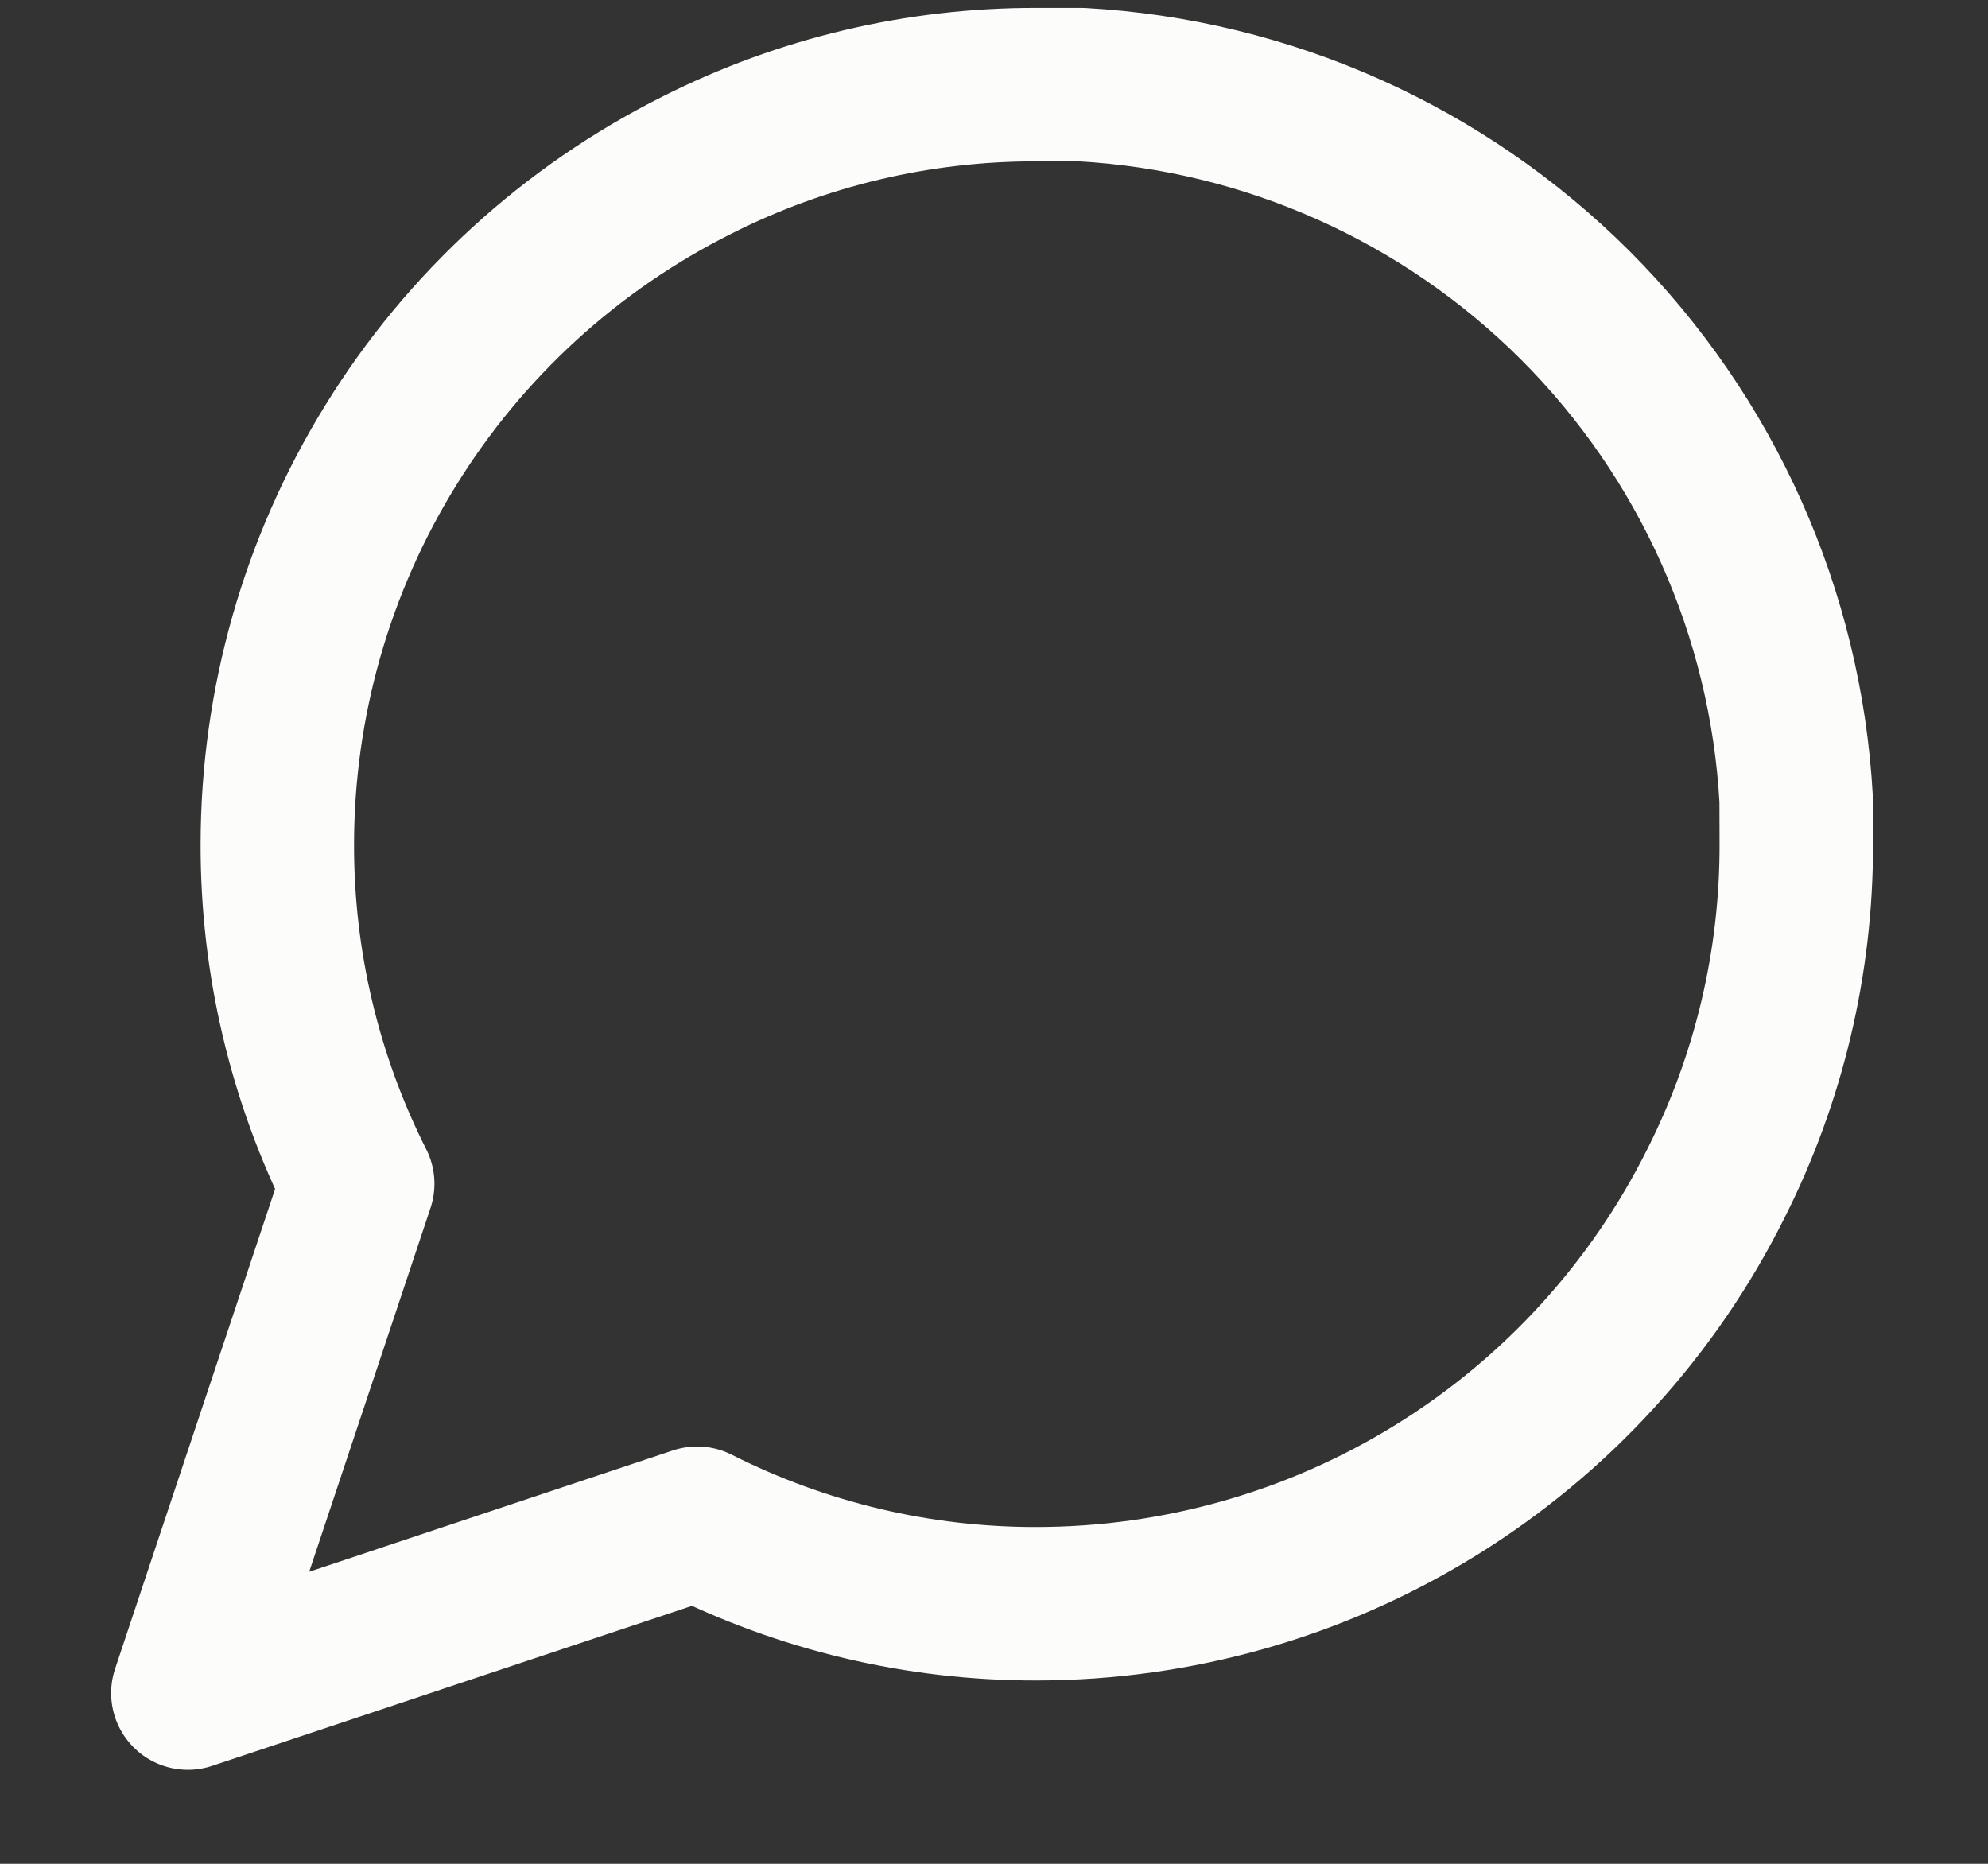 <svg width="16" height="15" viewBox="0 0 16 15" fill="none" xmlns="http://www.w3.org/2000/svg">
<rect x="0" y="0" width="16" height="15" fill="#333333" stroke="none"/>
<path d="M14.457 6.794C14.459 7.743 14.237 8.68 13.809 9.527C13.302 10.542 12.522 11.396 11.556 11.993C10.591 12.59 9.479 12.906 8.344 12.907C7.394 12.909 6.458 12.687 5.611 12.259L1.512 13.626L2.879 9.527C2.451 8.68 2.23 7.743 2.232 6.794C2.233 5.659 2.549 4.547 3.146 3.582C3.742 2.616 4.596 1.836 5.611 1.328C6.458 0.9 7.394 0.679 8.344 0.681H8.703C10.202 0.764 11.617 1.397 12.679 2.458C13.74 3.52 14.373 4.935 14.456 6.434L14.457 6.794Z" stroke="#FCFCFB" stroke-width="1.235" stroke-linecap="round" stroke-linejoin="round"/>
</svg>
